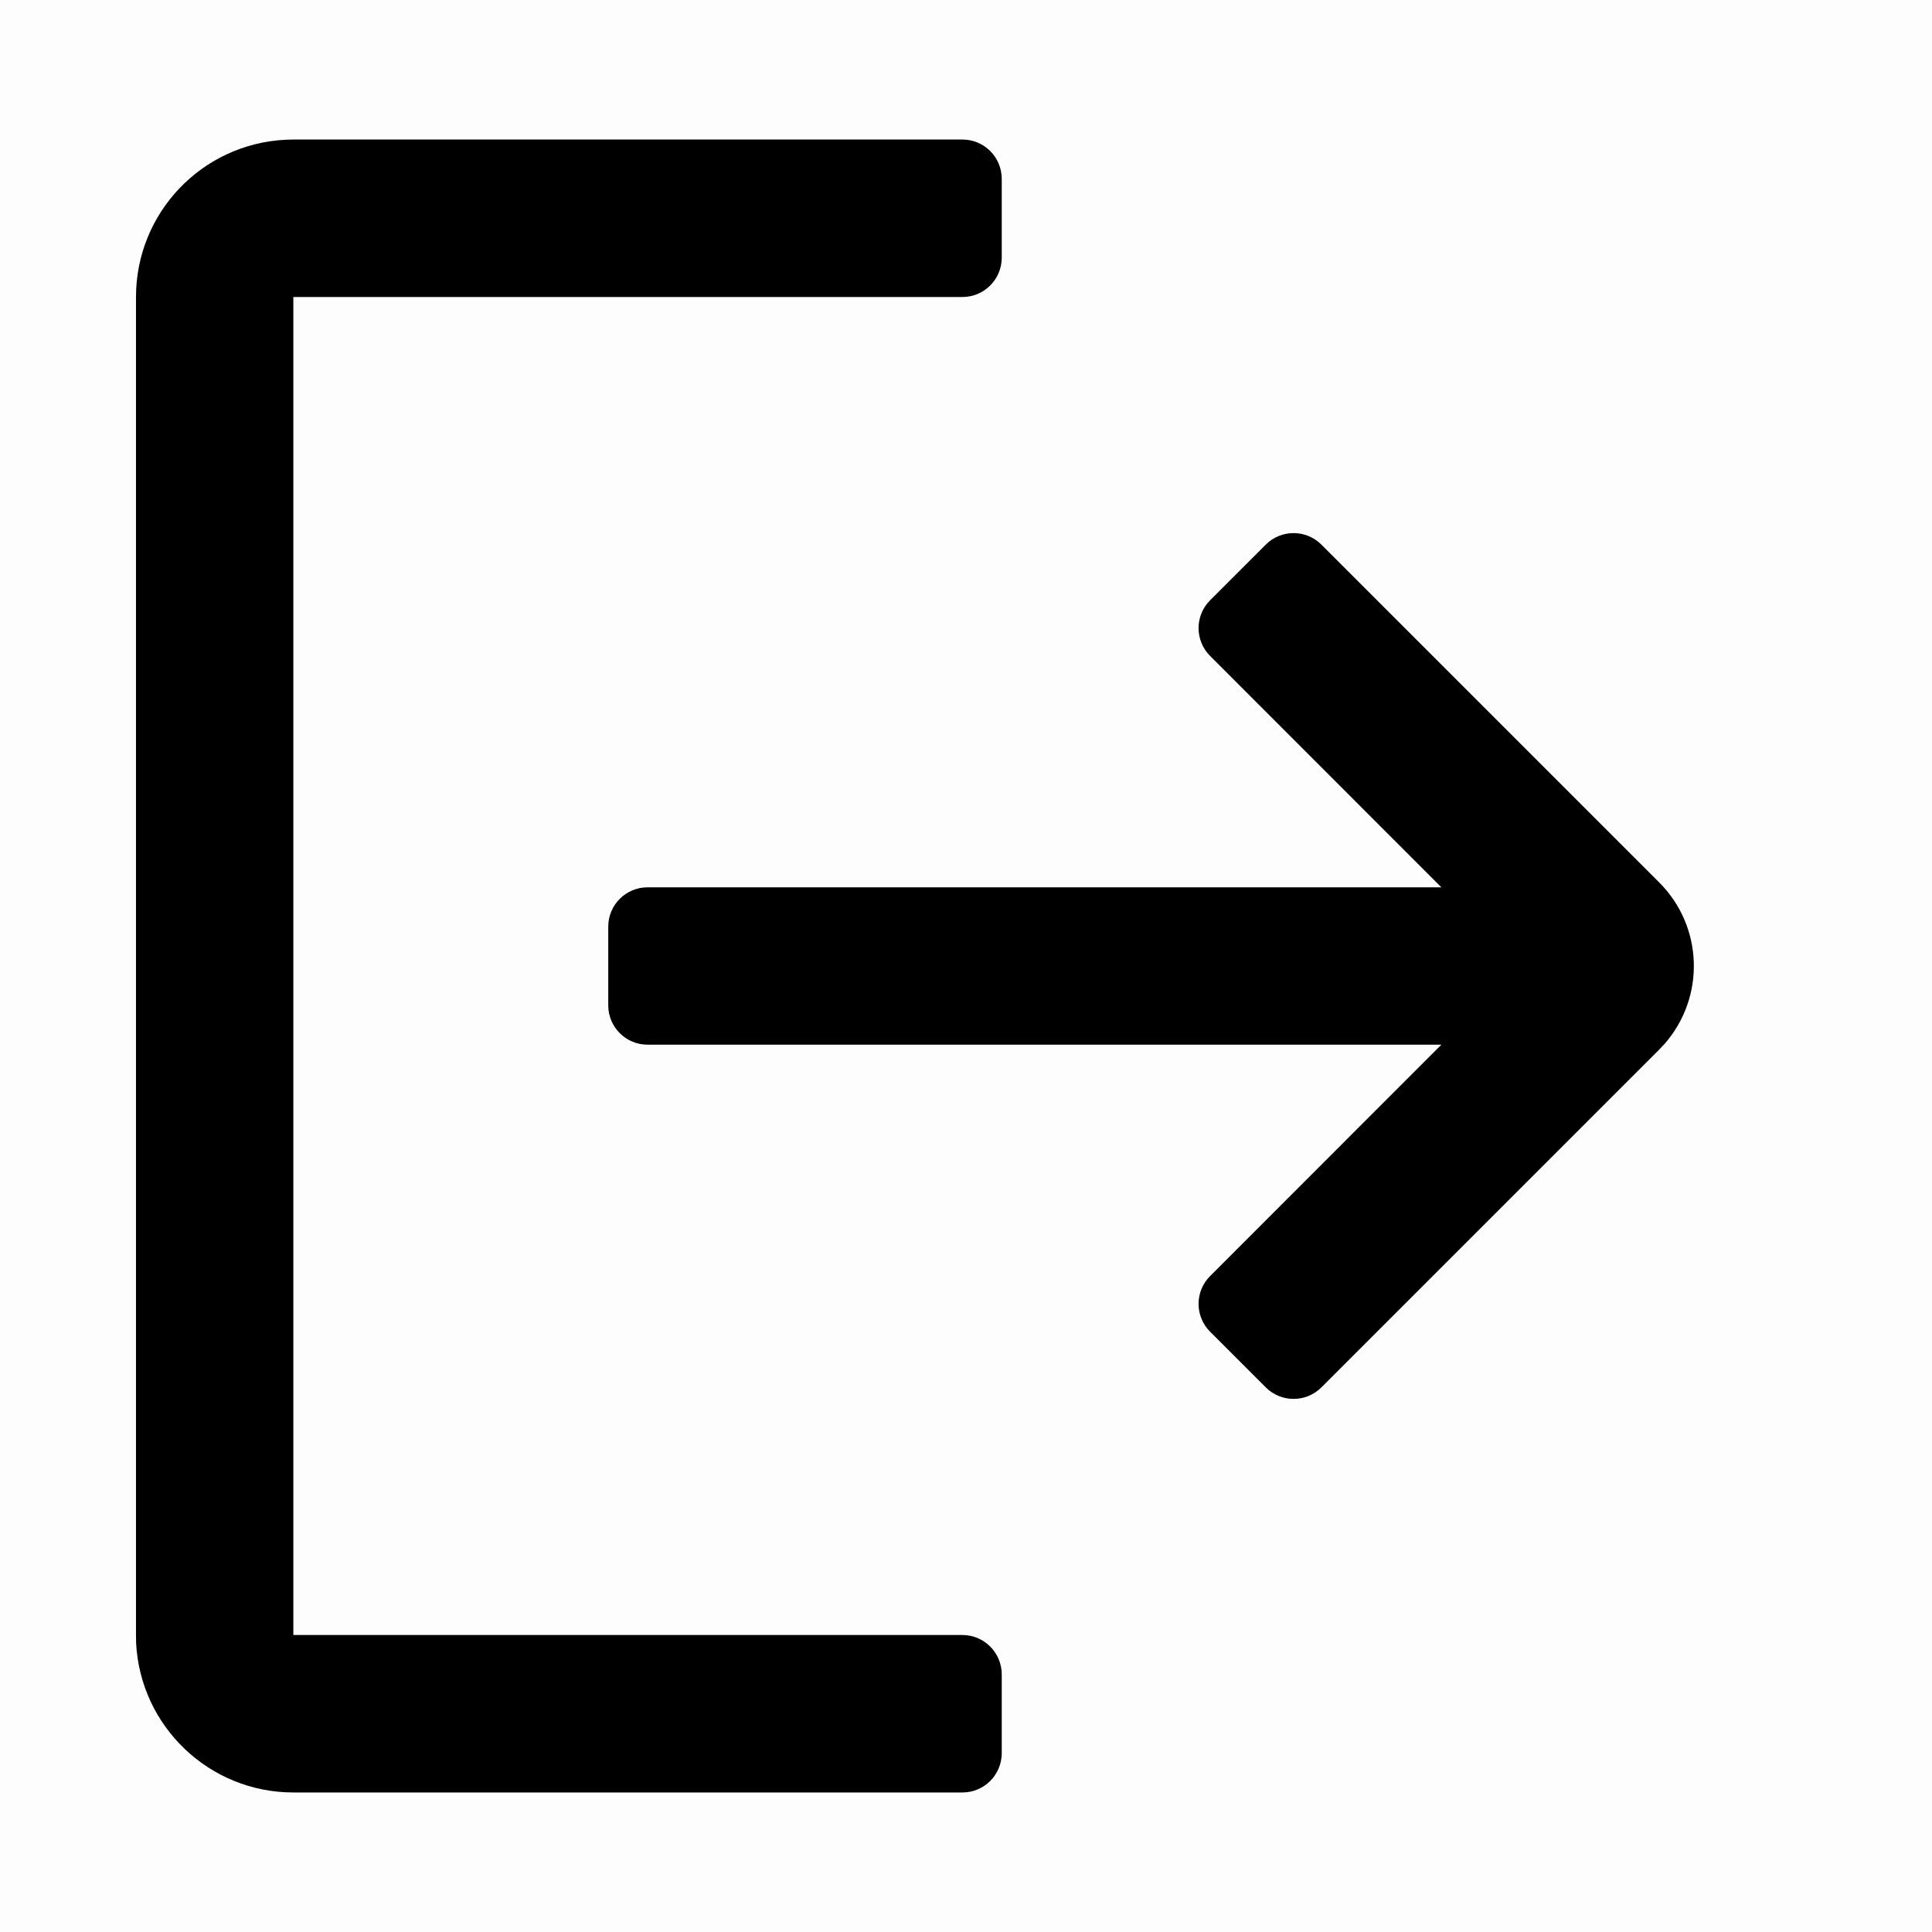 <?xml version="1.0" encoding="UTF-8"?>
<svg fill="currentColor" width="18px" height="18px" viewBox="0 0 18 18" version="1.1" xmlns="http://www.w3.org/2000/svg" xmlns:xlink="http://www.w3.org/1999/xlink">
    <title>退出</title>
    <g id="页面-2" stroke="none" stroke-width="1" fill="none" fill-rule="evenodd">
        <g id="首页-改4" transform="translate(-1136, -291)">
            <g id="操作" transform="translate(1116, 58)">
                <g id="编组-3备份-9" transform="translate(0, 222)">
                    <g id="退出" transform="translate(20, 11)">
                        <rect id="矩形备份-5" fill-opacity="0.01" fill="currentColor" x="0" y="0" width="18" height="18"></rect>
                        <path fill="currentColor" d="M8.967,1.3 L8.967,1.3 C9.169,1.3 9.333,1.464 9.333,1.667 C9.333,1.667 9.333,1.667 9.333,1.667 L9.333,2.4 L9.333,2.4 C9.333,2.603 9.169,2.767 8.967,2.767 C8.967,2.767 8.967,2.767 8.967,2.767 L2.733,2.767 L2.733,15.233 L8.967,15.233 L8.967,15.233 C9.169,15.233 9.333,15.398 9.333,15.6 C9.333,15.6 9.333,15.6 9.333,15.6 L9.333,16.333 L9.333,16.333 C9.333,16.536 9.169,16.7 8.967,16.7 C8.967,16.7 8.967,16.7 8.967,16.7 L2.733,16.7 L2.733,16.7 C1.952,16.7 1.308,16.087 1.268,15.307 L1.267,15.233 L1.267,2.767 L1.267,2.767 C1.267,1.985 1.879,1.341 2.66,1.302 L2.733,1.3 L8.967,1.3 L8.967,1.3 Z M12.311,5.074 L15.459,8.222 L15.459,8.222 C15.869,8.632 15.89,9.289 15.509,9.725 L15.459,9.778 L12.311,12.926 L12.311,12.926 C12.168,13.069 11.936,13.069 11.793,12.926 L11.274,12.407 L11.274,12.407 C11.131,12.264 11.131,12.032 11.274,11.889 L13.429,9.733 L6.033,9.733 L6.033,9.733 C5.831,9.733 5.667,9.569 5.667,9.367 C5.667,9.367 5.667,9.367 5.667,9.367 L5.667,8.633 L5.667,8.633 C5.667,8.431 5.831,8.267 6.033,8.267 C6.033,8.267 6.033,8.267 6.033,8.267 L13.429,8.267 L11.274,6.111 L11.274,6.111 C11.131,5.968 11.131,5.736 11.274,5.593 L11.793,5.074 L11.793,5.074 C11.936,4.931 12.168,4.931 12.311,5.074 L12.311,5.074 Z" id="形状"  fill-rule="nonzero"></path>
                    </g>
                </g>
            </g>
        </g>
    </g>
</svg>